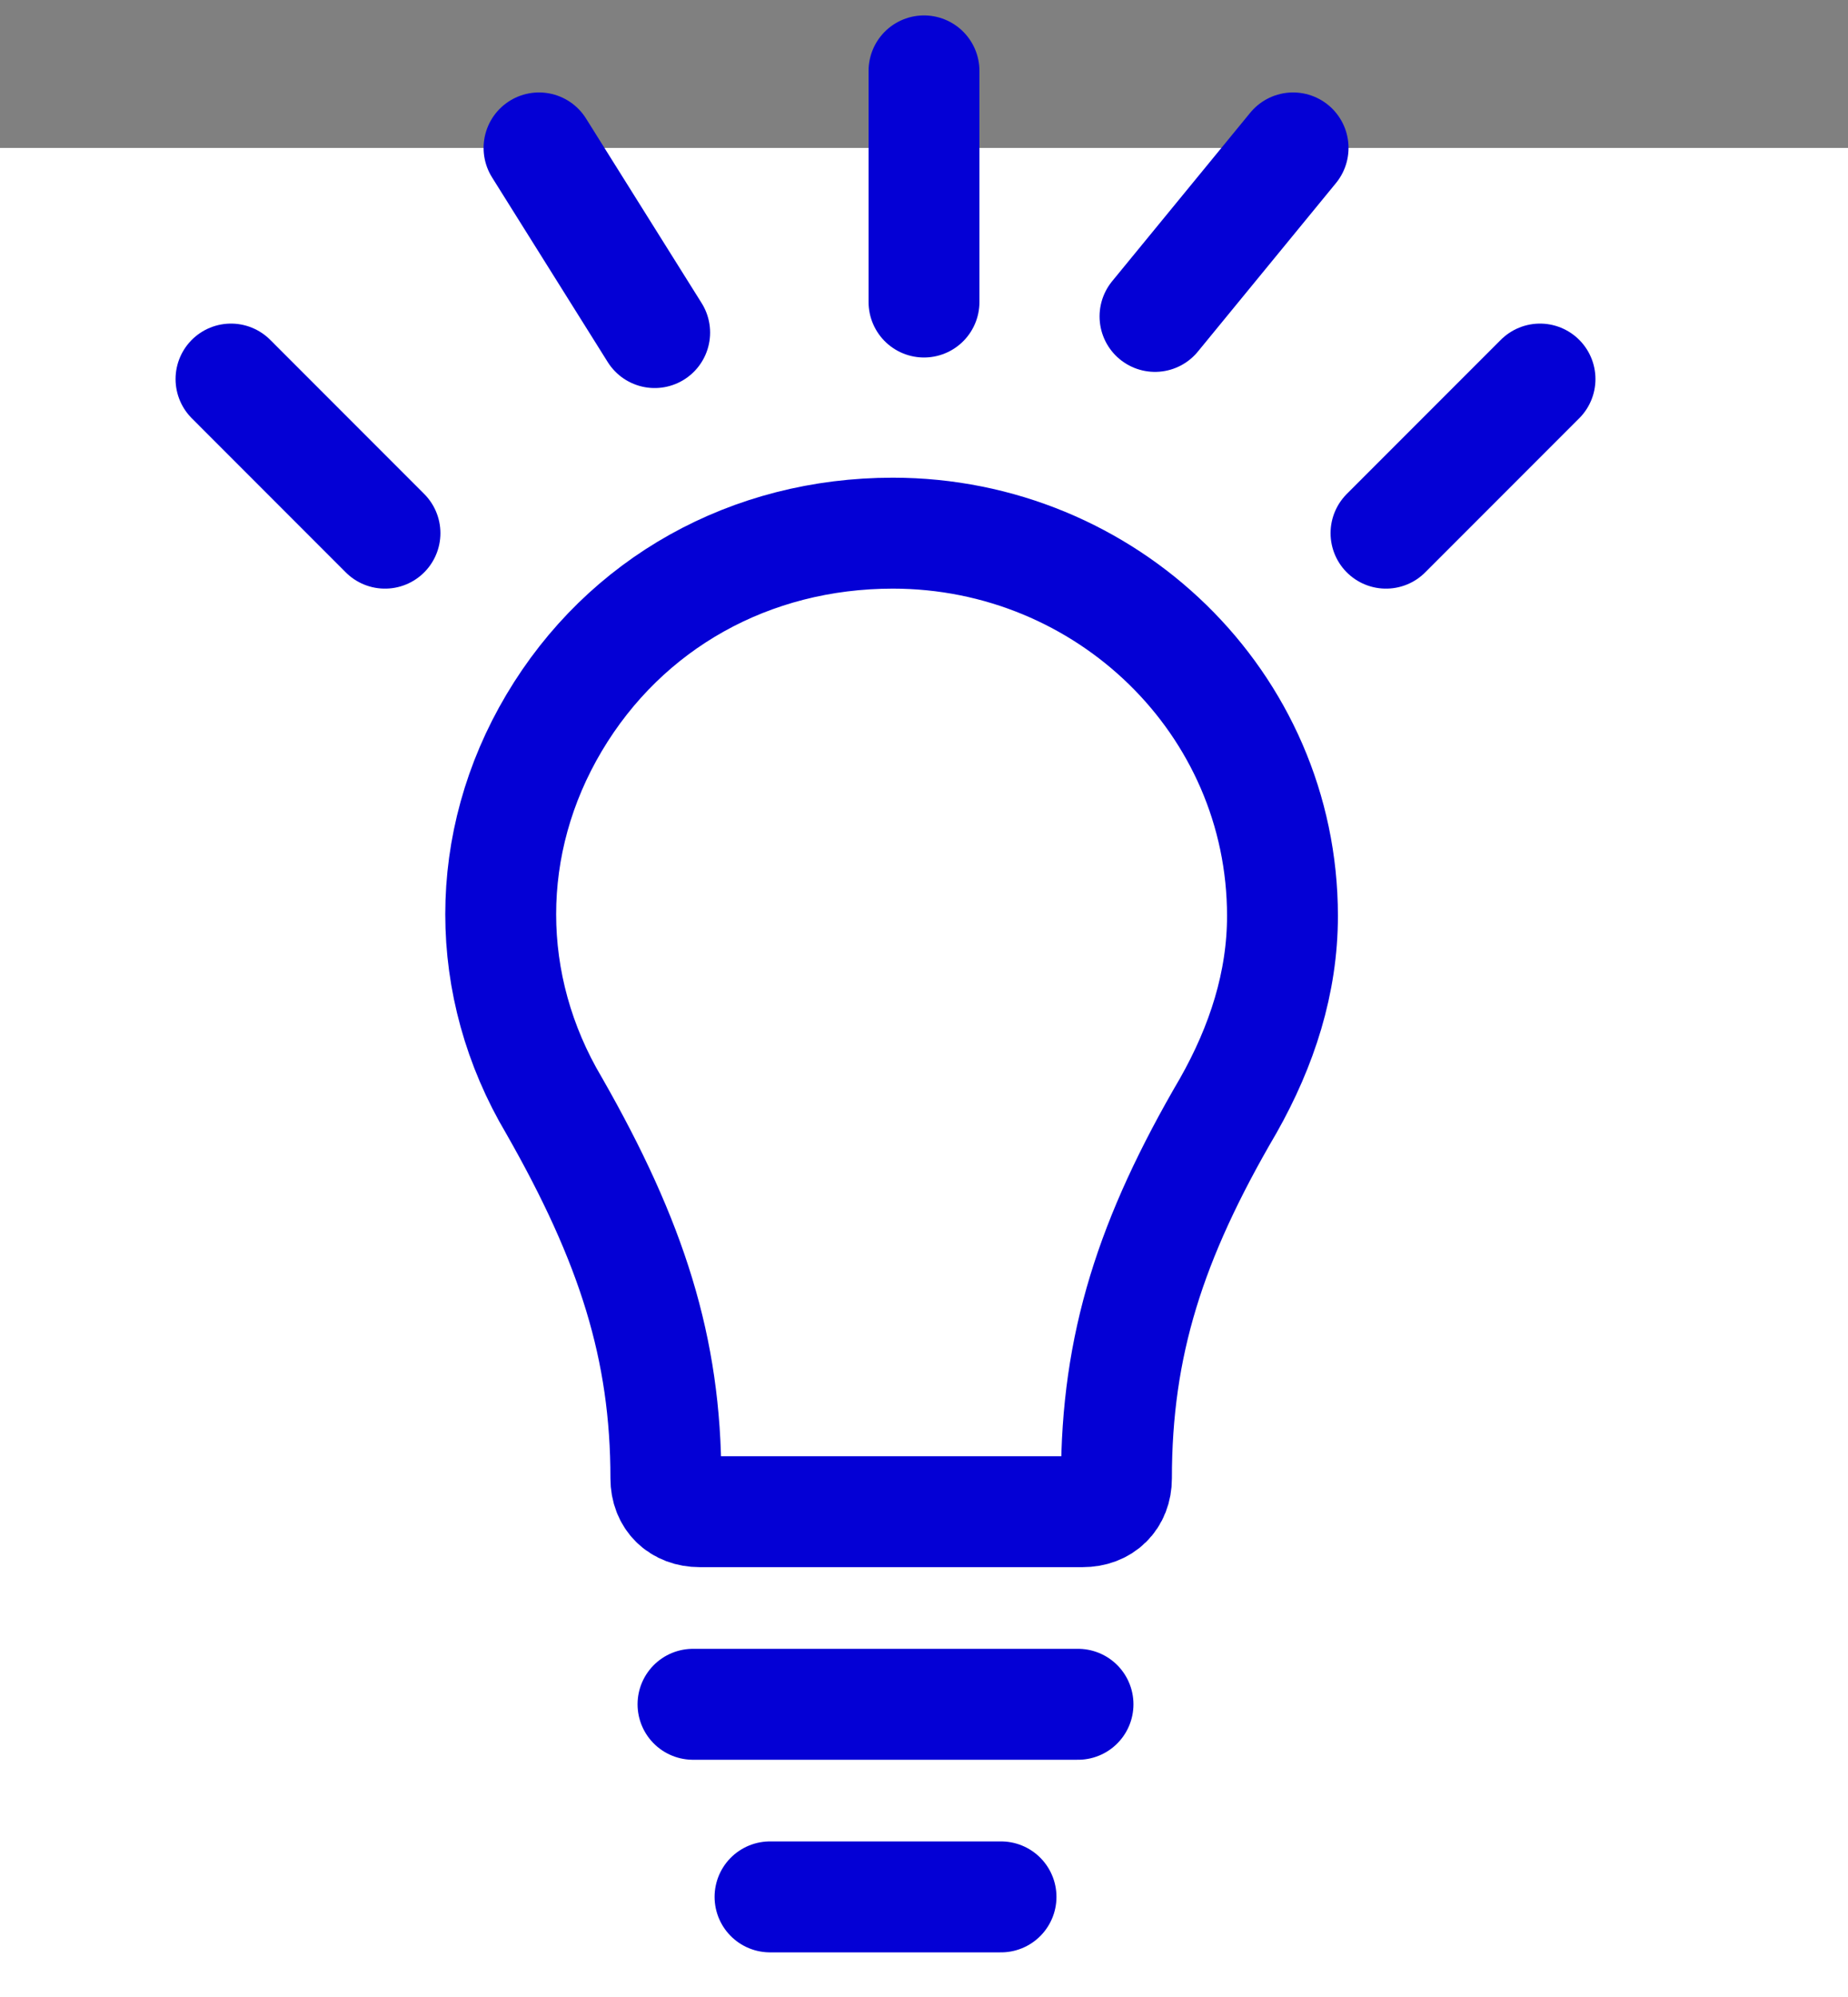 <svg width="50" height="54" viewBox="0 0 50 54" fill="none" xmlns="http://www.w3.org/2000/svg">
<rect x="0" y="0" width="50" height="54" fill="#808080" stroke="none"/>
<rect width="50" height="50" transform="translate(0 4)" fill="white"/>
<path d="M14.991 29.897C17.099 33.587 18.016 36.467 18.016 39.977C18.016 40.517 18.382 40.877 18.932 40.877H29.291C29.841 40.877 30.207 40.517 30.207 39.977C30.207 36.377 31.124 33.497 33.232 29.897C34.149 28.277 34.699 26.567 34.699 24.767C34.699 19.007 29.932 14.417 24.157 14.417C20.307 14.417 16.916 16.307 14.991 19.547C13.066 22.787 13.066 26.657 14.991 29.897Z" fill="white" stroke="#0400D5" stroke-width="3" stroke-linecap="round" stroke-linejoin="round"/>
<path d="M18.75 46.085L29.167 46.085" stroke="#0400D5" stroke-width="3" stroke-linecap="round" stroke-linejoin="round"/>
<path d="M20.834 51.293L27.084 51.293" stroke="#0400D5" stroke-width="3" stroke-linecap="round" stroke-linejoin="round"/>
<path d="M25 8.167V1.917" stroke="#0400D5" stroke-width="3" stroke-linecap="round" stroke-linejoin="round"/>
<path d="M37.5 14.417L41.667 10.25" stroke="#0400D5" stroke-width="3" stroke-linecap="round" stroke-linejoin="round"/>
<path d="M10.416 14.417L6.25 10.25" stroke="#0400D5" stroke-width="3" stroke-linecap="round" stroke-linejoin="round"/>
<path d="M17.713 8.993L14.584 4" stroke="#0400D5" stroke-width="3" stroke-linecap="round" stroke-linejoin="round"/>
<path d="M31.25 8.556L34.986 4" stroke="#0400D5" stroke-width="3" stroke-linecap="round" stroke-linejoin="round"/>
</svg>
